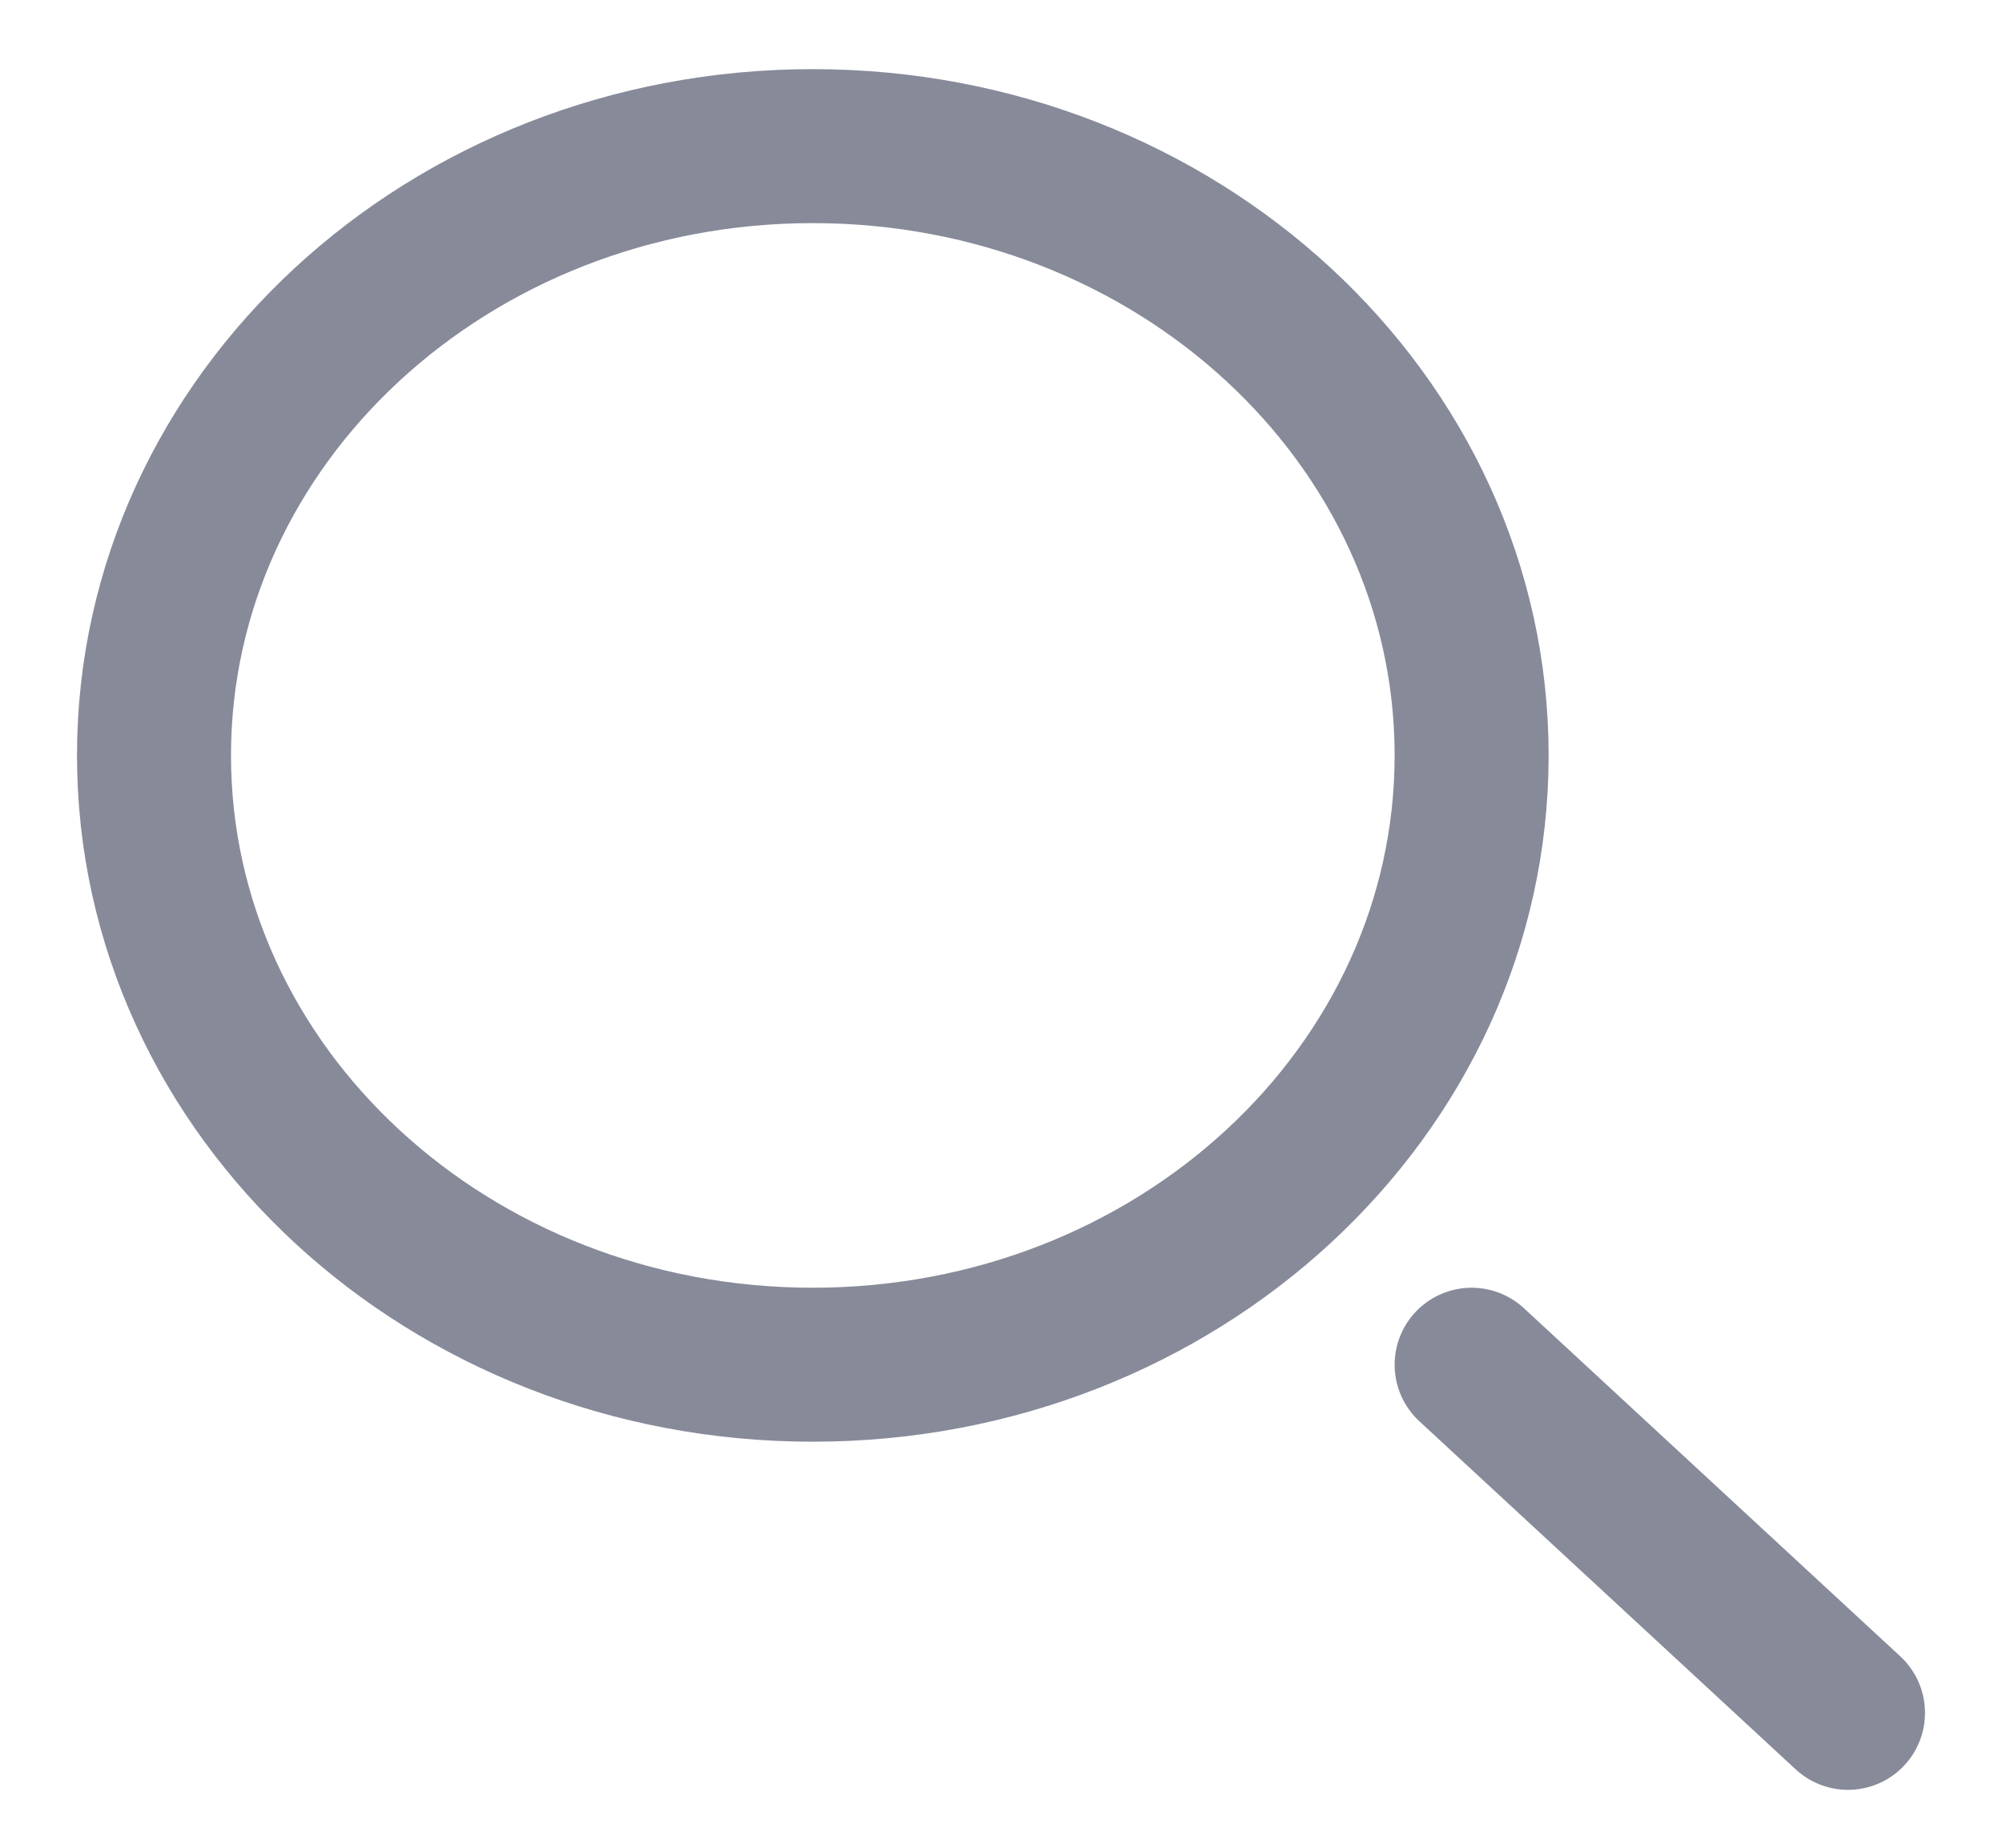 <svg width="13" height="12" viewBox="0 0 13 12" fill="none" xmlns="http://www.w3.org/2000/svg">
<path d="M12 11.124L9.556 8.863M9.556 4.906C9.556 7.092 7.64 8.863 5.278 8.863C2.915 8.863 1 7.092 1 4.906C1 2.721 2.915 0.949 5.278 0.949C7.64 0.949 9.556 2.721 9.556 4.906Z" stroke="#878A99" stroke-linecap="round" stroke-linejoin="round"/>
</svg>
